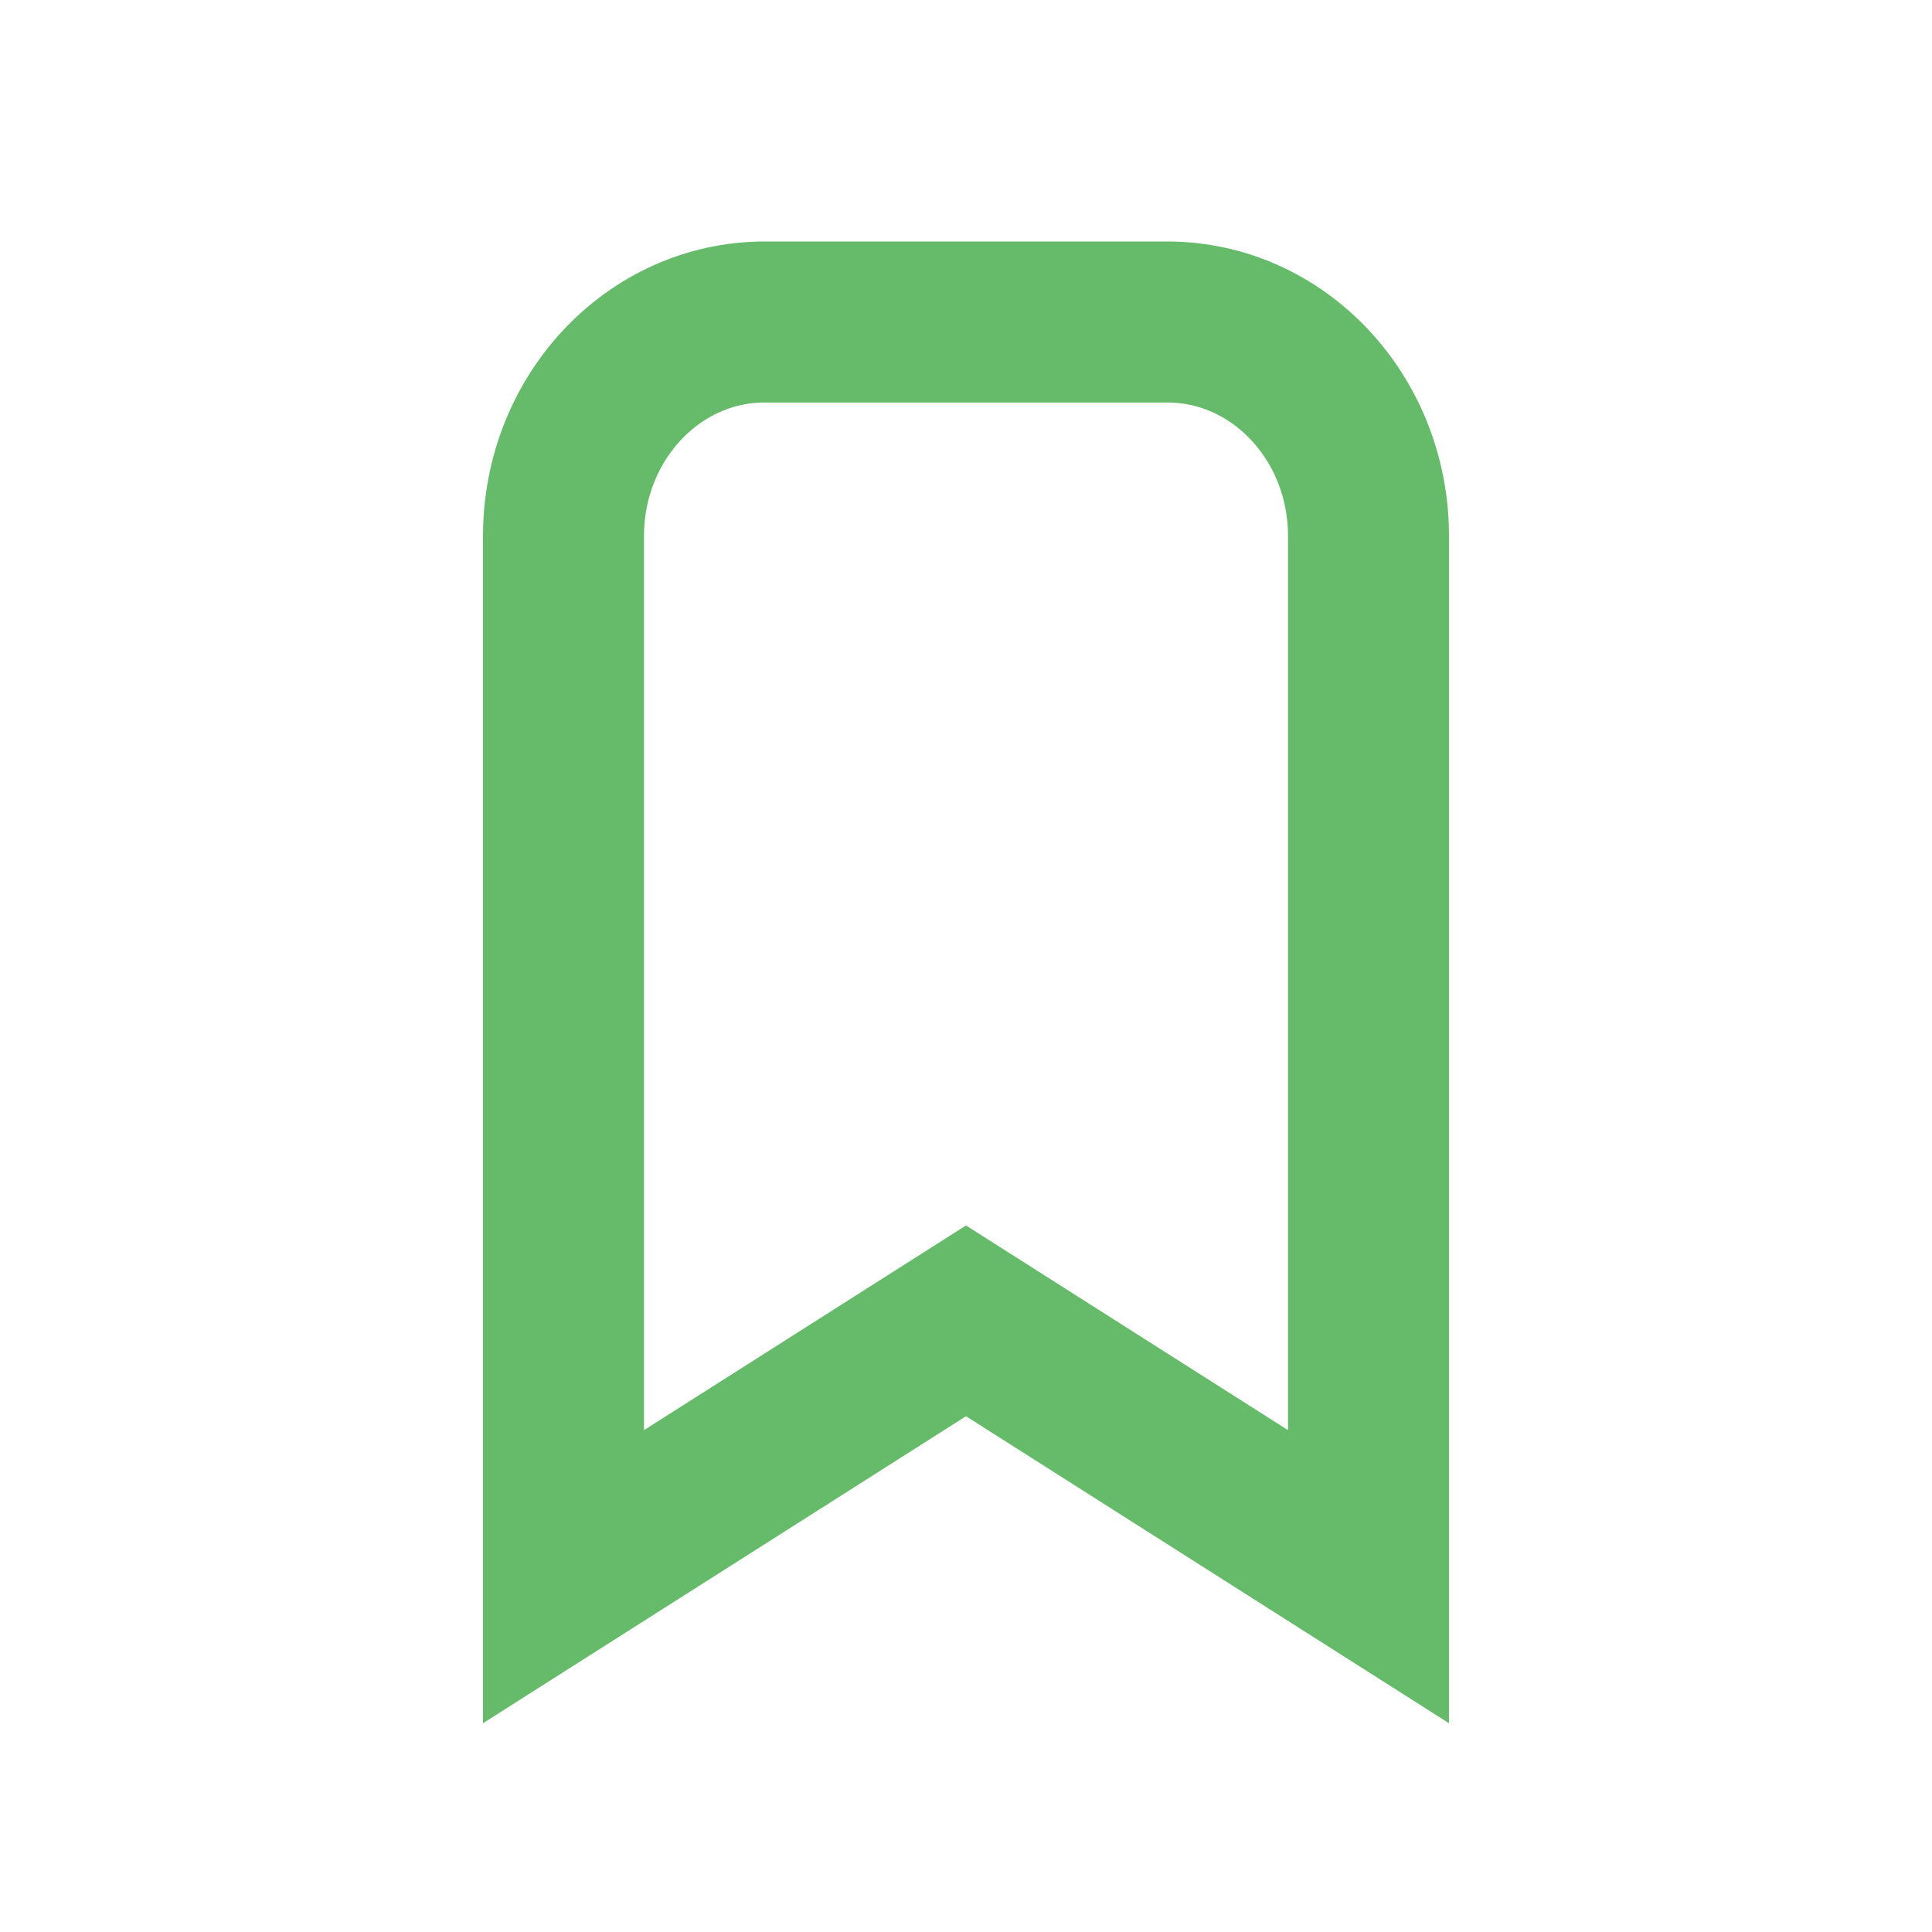 <svg aria-labelledby="bookmarkIconTitle" color="#66bb6a" fill="none" height="24px" role="img" stroke="#66bb6a" stroke-linecap="square" stroke-linejoin="miter" stroke-width="2" viewBox="0 0 24 24" width="24px" xmlns="http://www.w3.org/2000/svg">
 <title id="bookmarkIconTitle">Bookmark</title>
 <path d="M17,6.659 L17,19.586 L12,16.408 L7,19.586 L7,6.659 C7,5.19 8.119,4 9.5,4 L14.5,4 C15.881,4 17,5.19 17,6.659 Z"/>
</svg>
